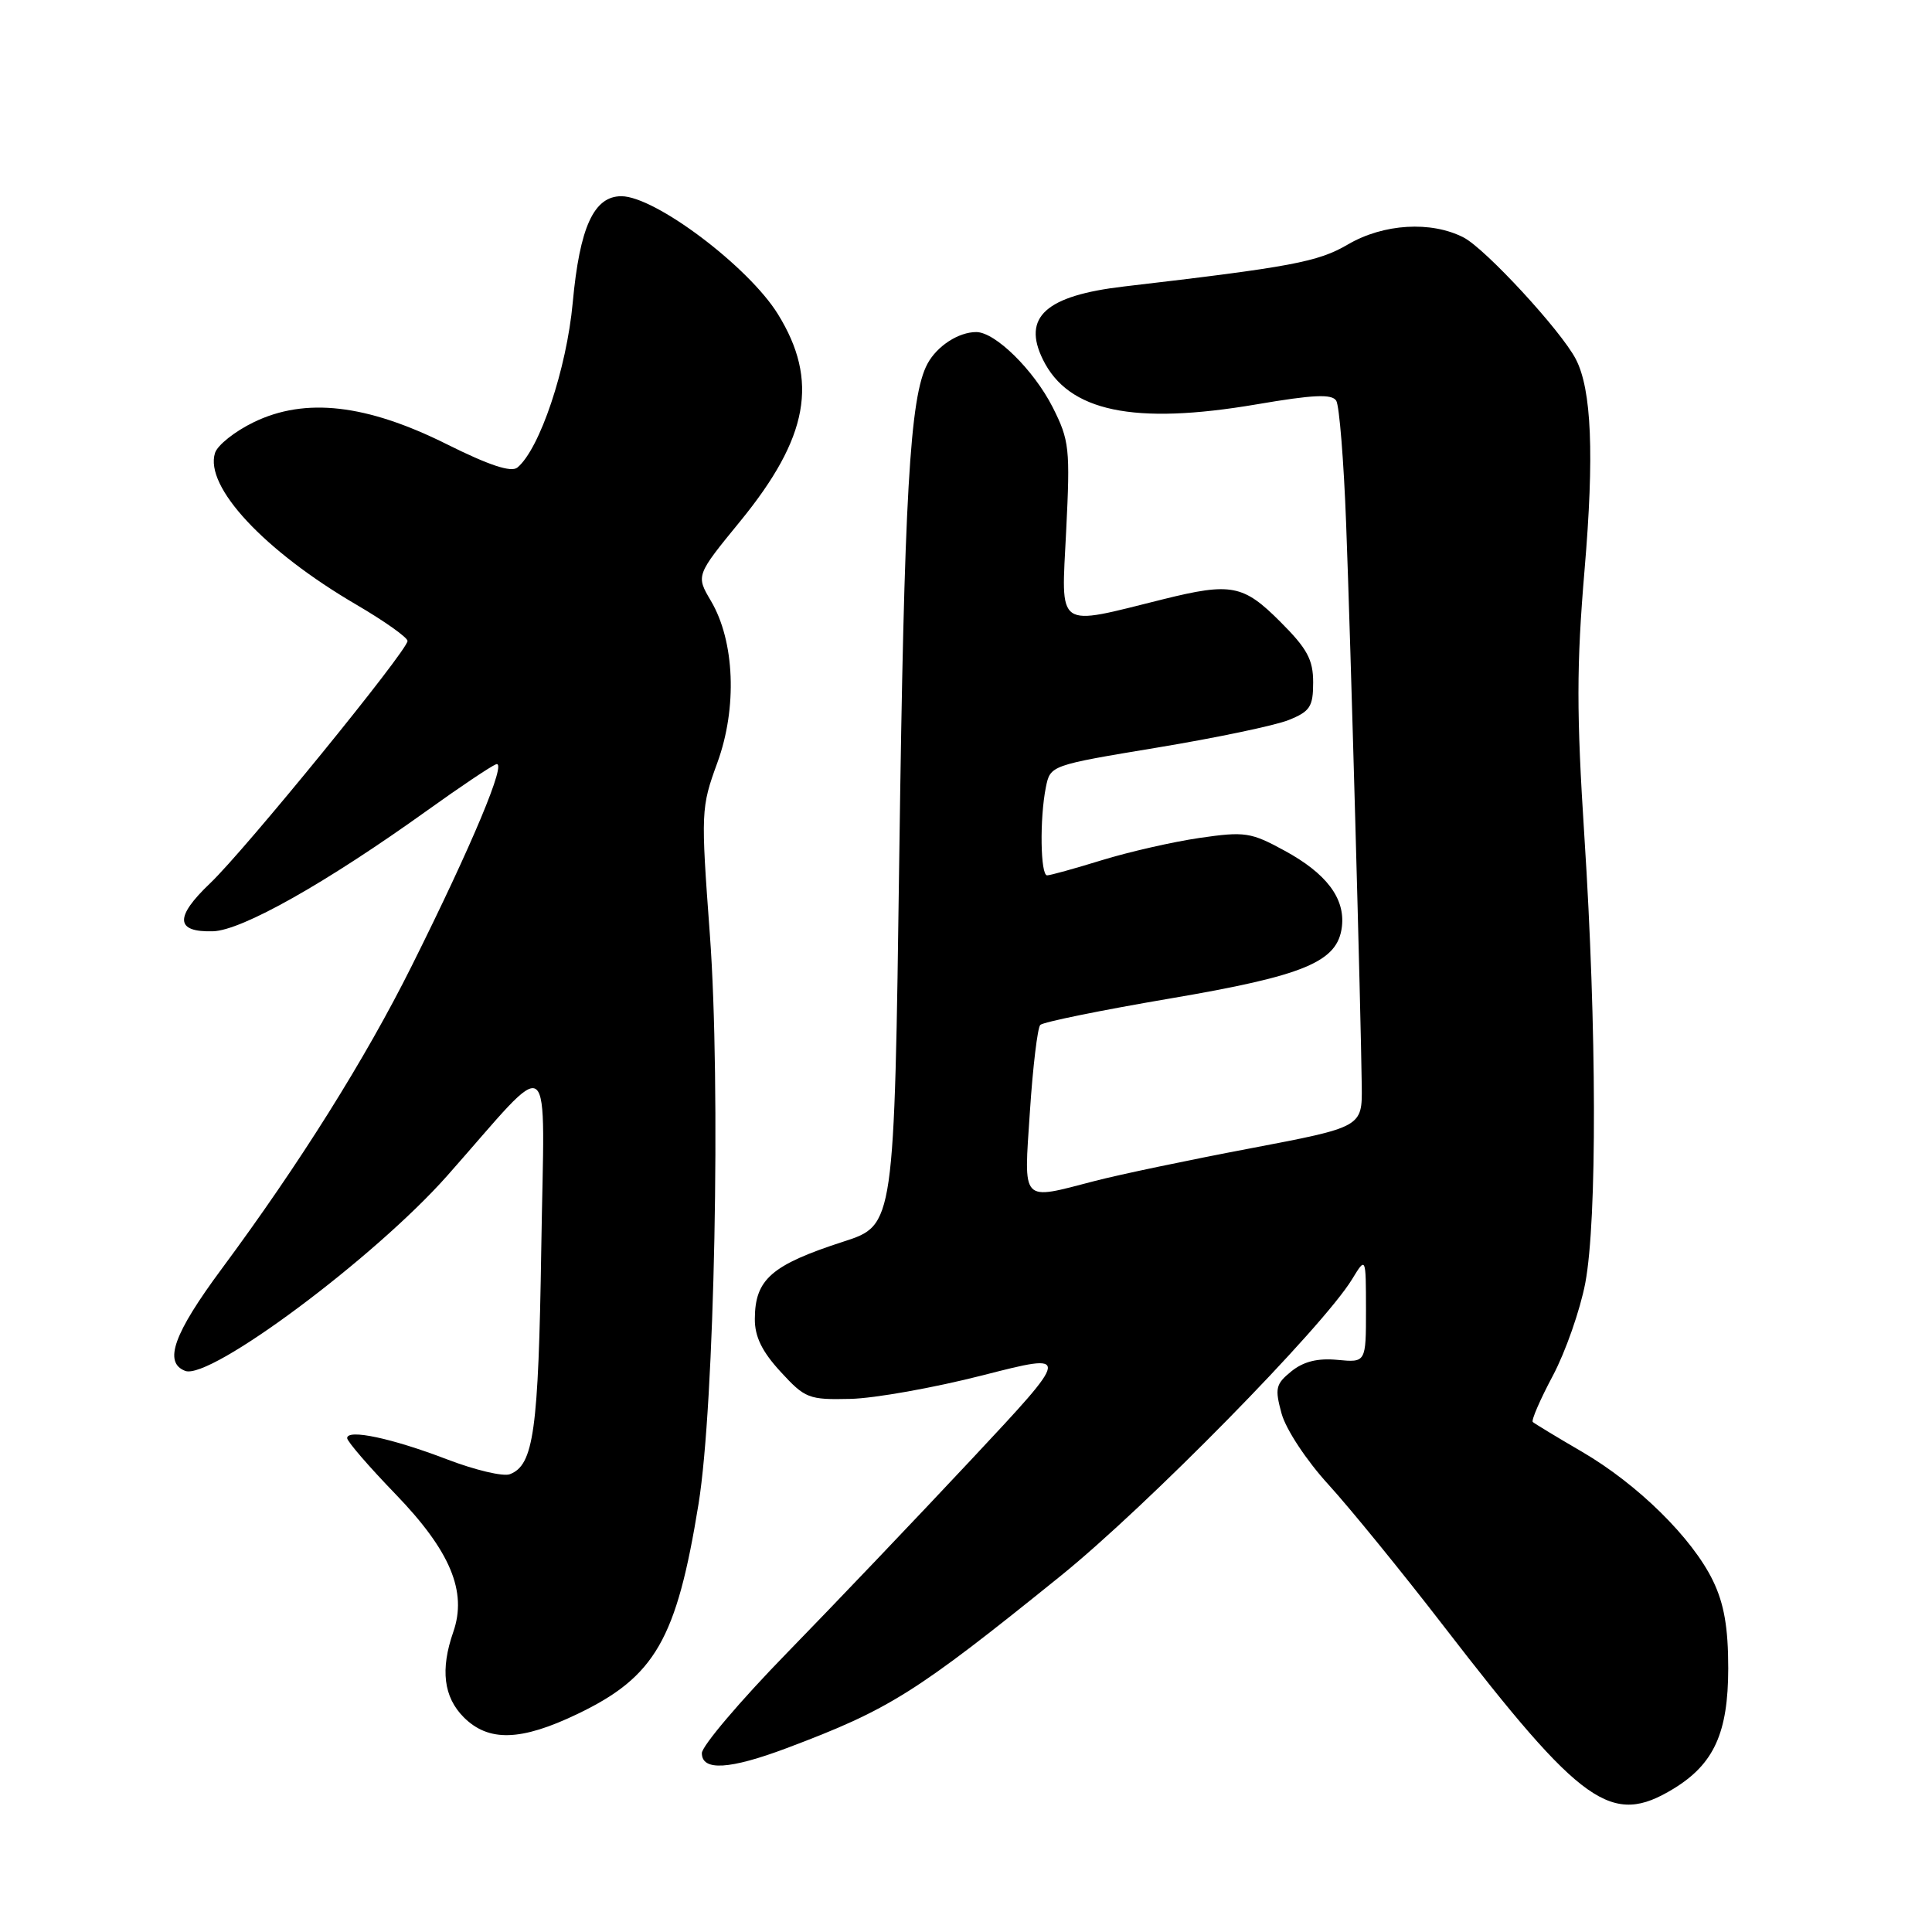 <?xml version="1.0" encoding="UTF-8" standalone="no"?>
<!DOCTYPE svg PUBLIC "-//W3C//DTD SVG 1.1//EN" "http://www.w3.org/Graphics/SVG/1.1/DTD/svg11.dtd" >
<svg xmlns="http://www.w3.org/2000/svg" xmlns:xlink="http://www.w3.org/1999/xlink" version="1.1" viewBox="0 0 256 256">
 <g >
 <path fill="currentColor"
d=" M 221.76 237.01 C 227.11 233.74 228.99 229.61 229.00 221.07 C 229.00 215.65 228.45 212.50 226.98 209.46 C 224.24 203.80 217.03 196.69 209.63 192.37 C 206.26 190.41 203.32 188.62 203.10 188.42 C 202.88 188.21 204.08 185.44 205.77 182.27 C 207.45 179.10 209.38 173.57 210.06 170.00 C 211.63 161.66 211.58 136.19 209.94 110.86 C 208.89 94.55 208.89 88.18 209.96 75.54 C 211.26 60.28 210.90 51.60 208.80 47.58 C 206.85 43.82 196.83 32.96 193.94 31.47 C 189.64 29.25 183.31 29.63 178.59 32.40 C 174.64 34.71 171.13 35.37 148.94 37.96 C 138.57 39.17 135.42 42.01 138.19 47.64 C 141.57 54.54 150.21 56.35 166.50 53.58 C 174.04 52.29 176.49 52.18 177.06 53.10 C 177.47 53.76 178.06 61.10 178.37 69.40 C 178.96 84.80 180.32 134.11 180.44 143.92 C 180.50 149.34 180.50 149.34 165.70 152.16 C 157.56 153.70 148.27 155.65 145.05 156.49 C 135.17 159.05 135.66 159.57 136.47 147.25 C 136.86 141.34 137.48 136.19 137.84 135.81 C 138.20 135.43 145.91 133.86 154.96 132.32 C 172.92 129.27 177.26 127.45 177.81 122.78 C 178.25 119.03 175.75 115.72 170.18 112.70 C 165.74 110.28 164.95 110.16 158.95 111.03 C 155.40 111.55 149.57 112.88 146.00 113.98 C 142.43 115.08 139.16 115.99 138.75 115.99 C 137.86 116.00 137.75 108.48 138.58 104.33 C 139.17 101.41 139.17 101.41 153.33 99.06 C 161.13 97.77 168.96 96.13 170.75 95.41 C 173.59 94.27 174.00 93.64 174.00 90.42 C 174.00 87.40 173.21 85.94 169.63 82.37 C 164.75 77.48 163.13 77.17 154.14 79.40 C 139.74 82.98 140.62 83.59 141.27 70.40 C 141.82 59.39 141.70 58.35 139.48 53.95 C 136.97 49.02 131.87 44.00 129.36 44.00 C 127.00 44.00 124.15 45.86 122.89 48.21 C 120.55 52.58 119.81 65.54 119.16 113.42 C 118.50 162.34 118.50 162.34 111.79 164.51 C 102.22 167.61 100.04 169.51 100.02 174.76 C 100.00 177.10 100.97 179.09 103.43 181.76 C 106.68 185.30 107.16 185.49 112.68 185.36 C 115.88 185.29 123.78 183.88 130.23 182.23 C 141.96 179.23 141.96 179.23 128.73 193.37 C 121.46 201.14 110.44 212.70 104.25 219.05 C 98.06 225.40 93.00 231.37 93.00 232.30 C 93.00 234.70 96.68 234.48 104.26 231.63 C 117.89 226.50 121.30 224.35 140.50 208.85 C 151.95 199.61 175.28 175.86 179.16 169.50 C 180.99 166.50 180.99 166.50 181.00 173.53 C 181.00 180.55 181.00 180.55 177.22 180.19 C 174.59 179.94 172.72 180.41 171.11 181.71 C 169.03 183.40 168.90 183.96 169.82 187.32 C 170.41 189.43 173.12 193.54 176.05 196.74 C 178.90 199.87 185.76 208.29 191.29 215.46 C 209.70 239.33 213.52 242.03 221.76 237.01 Z  M 76.50 227.12 C 86.80 222.19 89.65 217.25 92.56 199.28 C 94.69 186.16 95.53 143.74 94.06 123.83 C 92.86 107.54 92.88 107.02 95.05 101.07 C 97.71 93.80 97.36 84.96 94.20 79.62 C 92.21 76.25 92.21 76.25 98.09 69.06 C 107.15 57.97 108.52 50.43 103.08 41.63 C 99.19 35.33 86.80 26.00 82.33 26.00 C 78.68 26.00 76.81 30.11 75.89 40.10 C 75.08 48.89 71.52 59.49 68.56 61.95 C 67.74 62.63 64.81 61.66 59.18 58.85 C 48.56 53.56 40.46 52.63 33.63 55.94 C 31.13 57.15 28.82 58.98 28.49 60.02 C 27.08 64.48 34.99 72.98 47.25 80.14 C 50.96 82.31 54.00 84.47 54.00 84.93 C 54.00 86.20 32.47 112.63 27.85 117.03 C 23.12 121.53 23.23 123.54 28.22 123.40 C 32.06 123.29 43.24 116.98 56.65 107.36 C 60.94 104.28 65.03 101.54 65.73 101.27 C 67.27 100.68 62.58 111.91 54.55 128.00 C 48.41 140.31 39.68 154.22 29.39 168.11 C 23.00 176.73 21.64 180.54 24.54 181.65 C 27.82 182.91 49.63 166.66 59.25 155.80 C 73.67 139.51 72.13 138.31 71.72 165.50 C 71.35 189.62 70.72 194.13 67.56 195.34 C 66.68 195.68 62.93 194.79 59.23 193.37 C 51.95 190.58 46.00 189.31 46.00 190.56 C 46.00 190.99 48.88 194.33 52.41 197.98 C 59.67 205.50 61.93 210.89 60.06 216.25 C 58.33 221.22 58.78 224.87 61.45 227.55 C 64.74 230.83 69.01 230.71 76.50 227.12 Z "/>
</g>
</svg>
